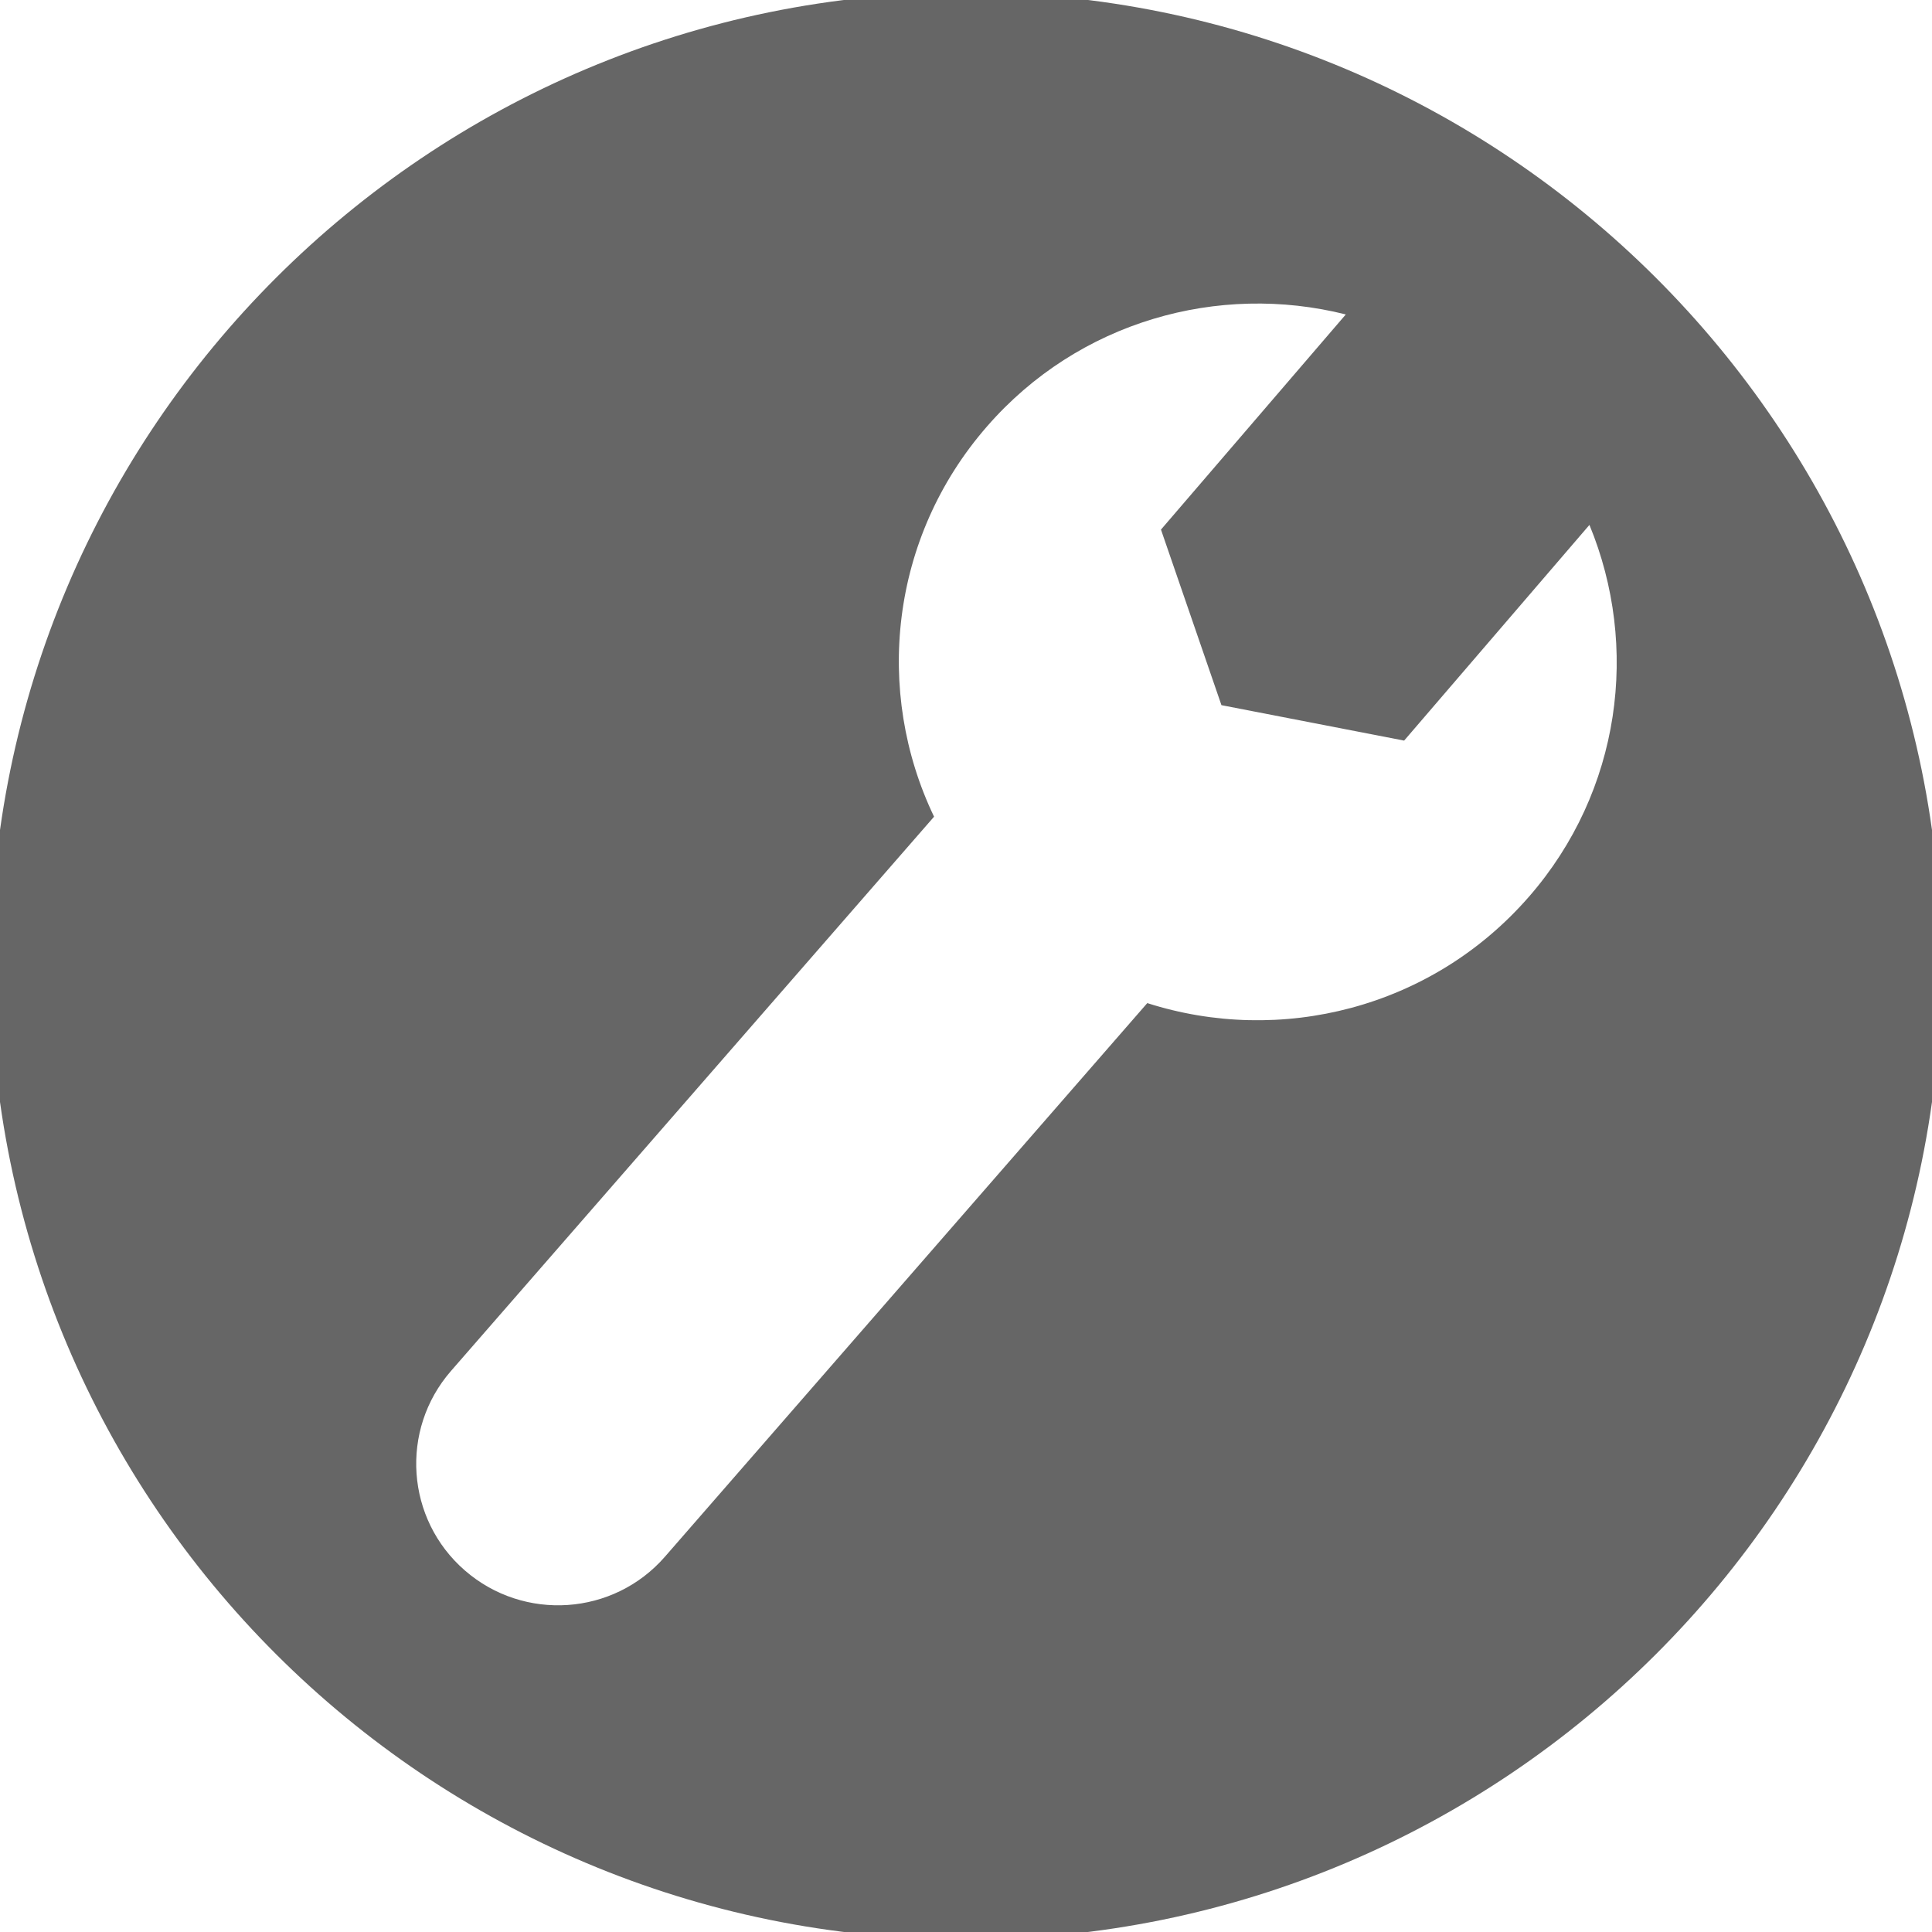 <svg width="512" height="512" xmlns="http://www.w3.org/2000/svg">
 <!-- Created with UXWing SVG Editor - https://uxwing.com/svg-icon-editor/ -->
 <g>
  <title>background</title>
  <rect fill="none" id="canvas_background" height="514" width="514" y="-1" x="-1"/>
  <g display="none" overflow="visible" y="0" x="0" height="100%" width="100%" id="canvasGrid">
   <rect fill="url(#gridpattern)" stroke-width="0" y="0" x="0" height="100%" width="100%"/>
  </g>
 </g>
 <g>
  <title>Layer 1</title>
  <path id="svg_5" d="m256.002,-2.002c-142.768,0 -258.502,115.509 -258.502,258c0,142.491 115.734,258 258.502,258c142.768,0 258.502,-115.509 258.502,-258c0,-142.491 -115.734,-258 -258.502,-258zm149.153,239.68c-25.807,29.627 -65.915,39.426 -101.113,28.154l-127.846,146.734c-13.624,15.621 -37.333,17.219 -52.984,3.639s-17.306,-37.261 -3.699,-52.882l128.024,-146.893c-15.883,-33.107 -11.686,-73.917 13.998,-103.385c24.313,-27.958 61.415,-38.183 95.119,-29.716l-48.983,57.018l16.026,46.526l48.414,9.391l49.107,-57.16c13.304,32.201 8.413,70.509 -16.06,98.574z" stroke-width="0.001" stroke="#FF0000" fill="#666666"/>
 </g>
</svg>
